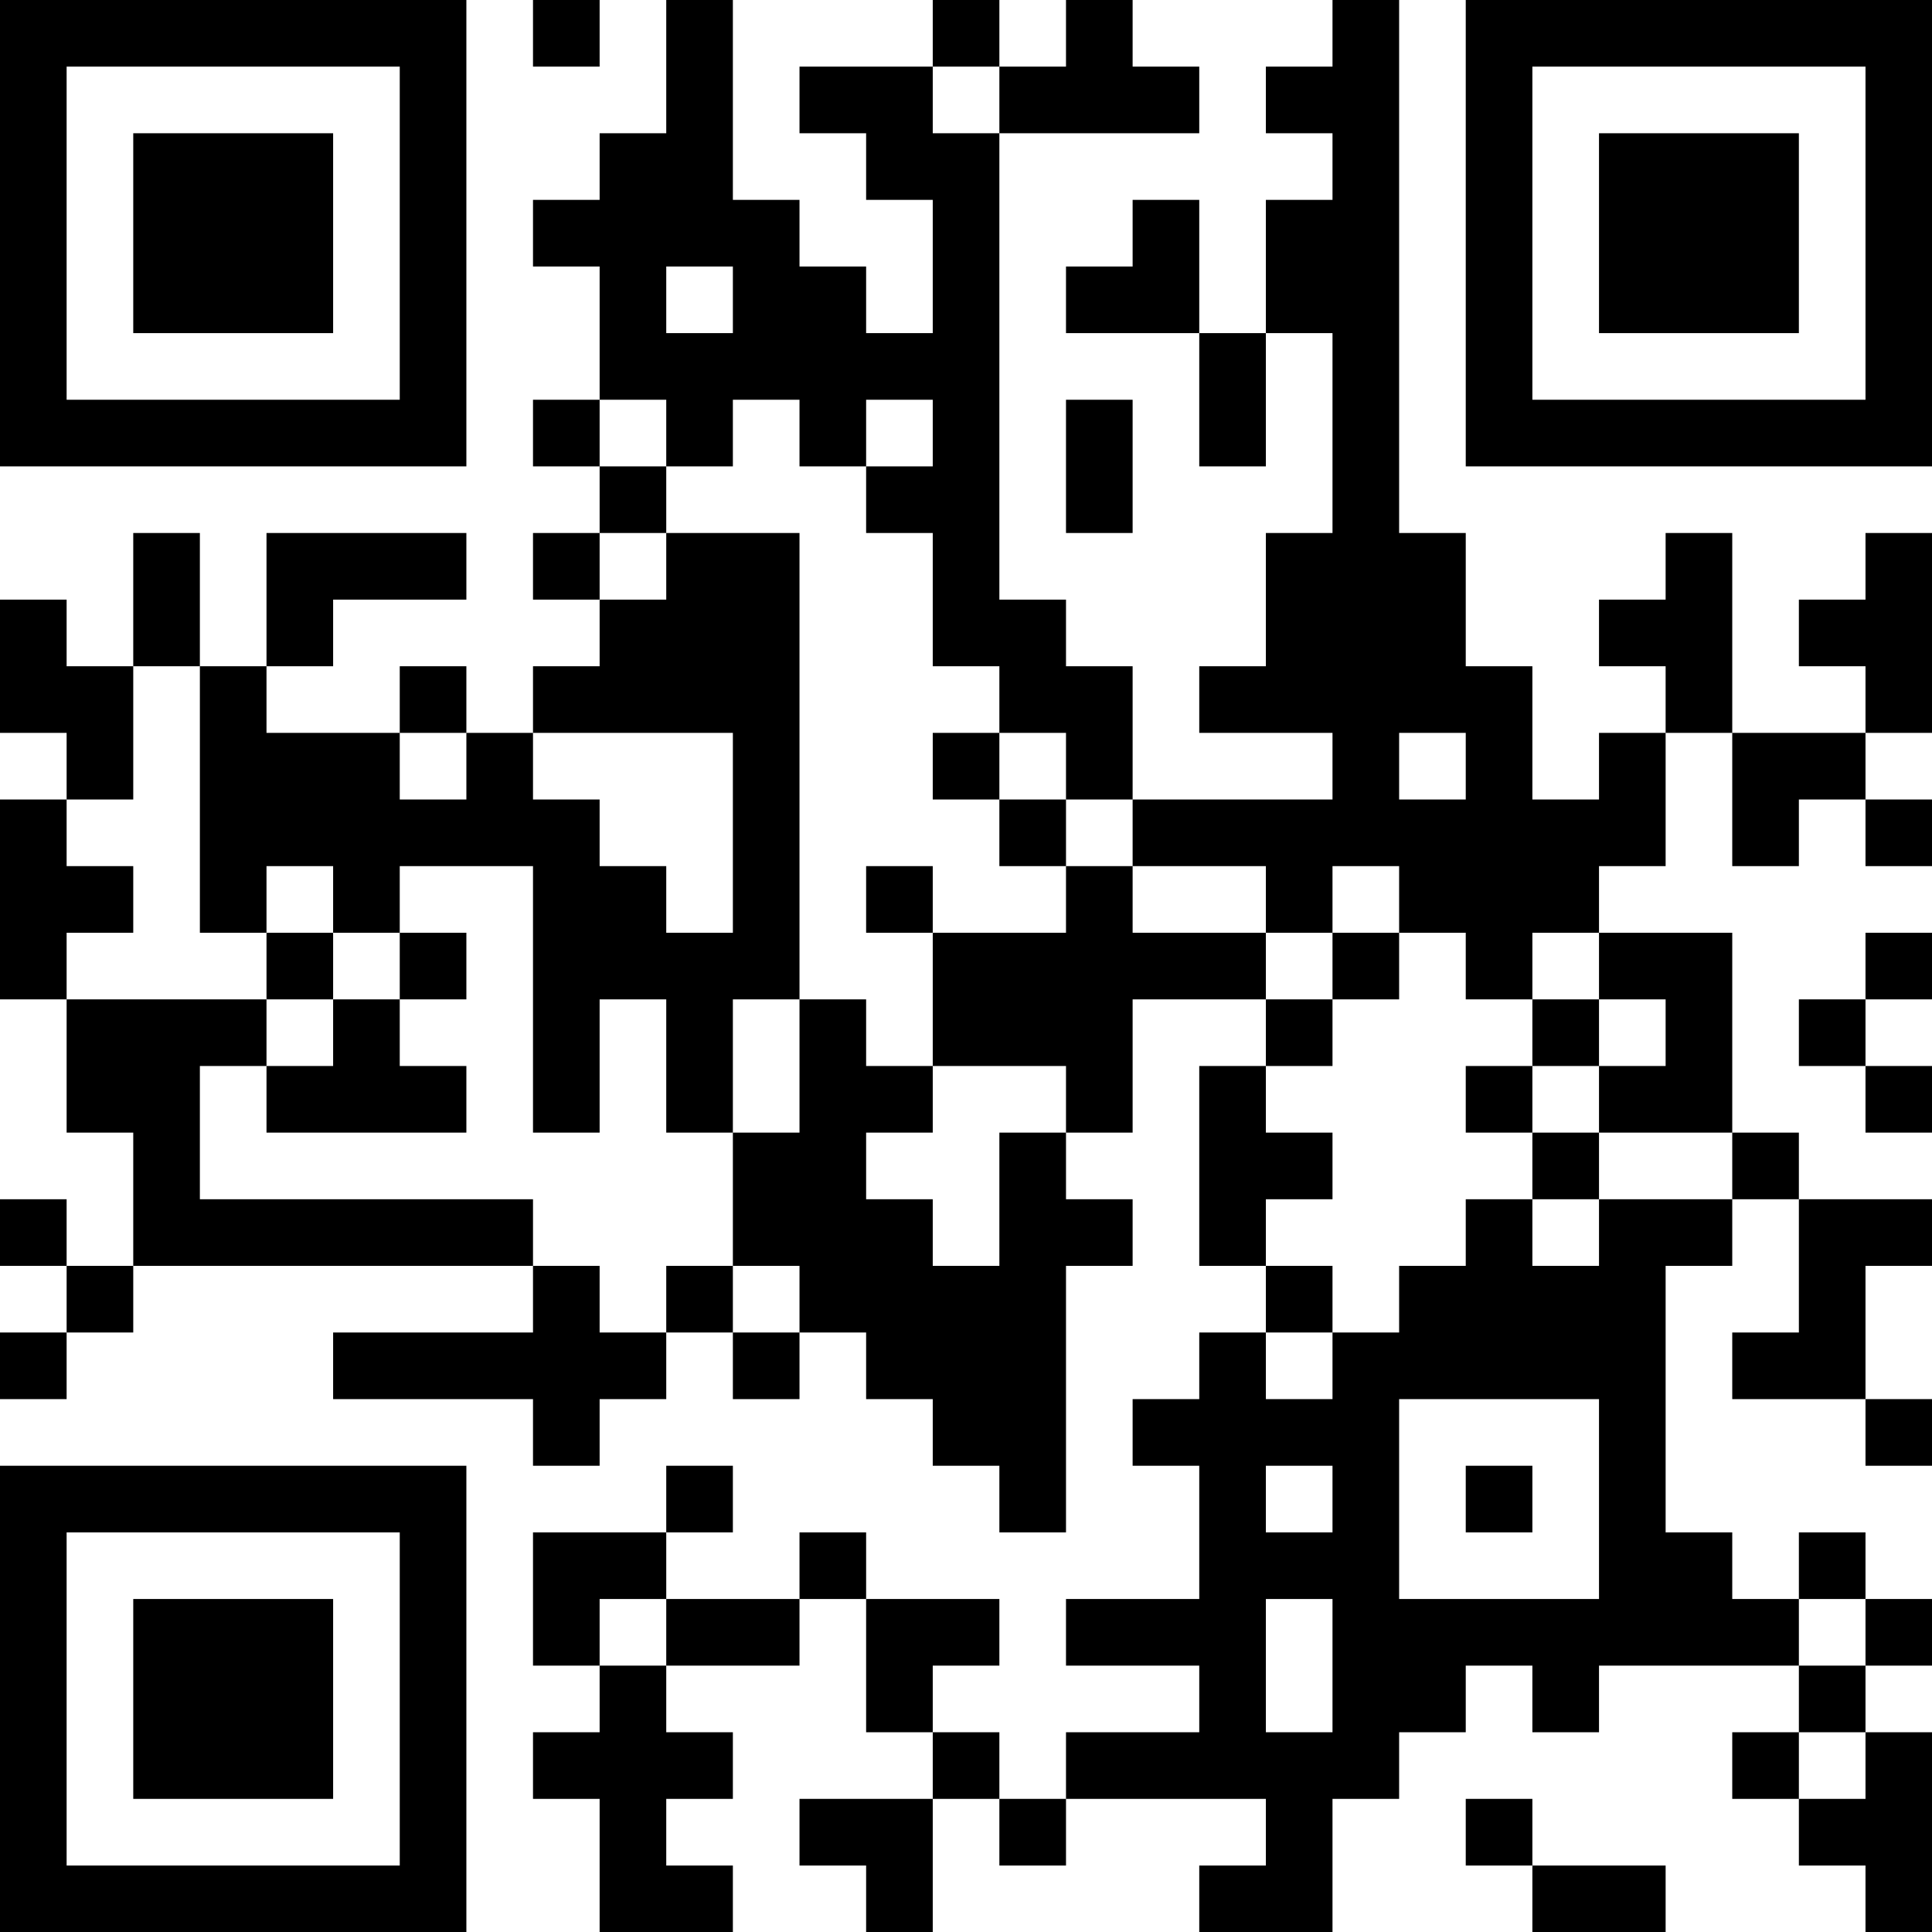 <?xml version="1.0" encoding="UTF-8"?>
<svg xmlns="http://www.w3.org/2000/svg" version="1.1" width="200" height="200" viewBox="0 0 200 200"><rect x="0" y="0" width="200" height="200" fill="#ffffff"/><g transform="scale(6.897)"><g transform="translate(0,0)"><path fill-rule="evenodd" d="M8 0L8 1L9 1L9 0ZM10 0L10 2L9 2L9 3L8 3L8 4L9 4L9 6L8 6L8 7L9 7L9 8L8 8L8 9L9 9L9 10L8 10L8 11L7 11L7 10L6 10L6 11L4 11L4 10L5 10L5 9L7 9L7 8L4 8L4 10L3 10L3 8L2 8L2 10L1 10L1 9L0 9L0 11L1 11L1 12L0 12L0 15L1 15L1 17L2 17L2 19L1 19L1 18L0 18L0 19L1 19L1 20L0 20L0 21L1 21L1 20L2 20L2 19L8 19L8 20L5 20L5 21L8 21L8 22L9 22L9 21L10 21L10 20L11 20L11 21L12 21L12 20L13 20L13 21L14 21L14 22L15 22L15 23L16 23L16 19L17 19L17 18L16 18L16 17L17 17L17 15L19 15L19 16L18 16L18 19L19 19L19 20L18 20L18 21L17 21L17 22L18 22L18 24L16 24L16 25L18 25L18 26L16 26L16 27L15 27L15 26L14 26L14 25L15 25L15 24L13 24L13 23L12 23L12 24L10 24L10 23L11 23L11 22L10 22L10 23L8 23L8 25L9 25L9 26L8 26L8 27L9 27L9 29L11 29L11 28L10 28L10 27L11 27L11 26L10 26L10 25L12 25L12 24L13 24L13 26L14 26L14 27L12 27L12 28L13 28L13 29L14 29L14 27L15 27L15 28L16 28L16 27L19 27L19 28L18 28L18 29L20 29L20 27L21 27L21 26L22 26L22 25L23 25L23 26L24 26L24 25L27 25L27 26L26 26L26 27L27 27L27 28L28 28L28 29L29 29L29 26L28 26L28 25L29 25L29 24L28 24L28 23L27 23L27 24L26 24L26 23L25 23L25 19L26 19L26 18L27 18L27 20L26 20L26 21L28 21L28 22L29 22L29 21L28 21L28 19L29 19L29 18L27 18L27 17L26 17L26 14L24 14L24 13L25 13L25 11L26 11L26 13L27 13L27 12L28 12L28 13L29 13L29 12L28 12L28 11L29 11L29 8L28 8L28 9L27 9L27 10L28 10L28 11L26 11L26 8L25 8L25 9L24 9L24 10L25 10L25 11L24 11L24 12L23 12L23 10L22 10L22 8L21 8L21 0L20 0L20 1L19 1L19 2L20 2L20 3L19 3L19 5L18 5L18 3L17 3L17 4L16 4L16 5L18 5L18 7L19 7L19 5L20 5L20 8L19 8L19 10L18 10L18 11L20 11L20 12L17 12L17 10L16 10L16 9L15 9L15 2L18 2L18 1L17 1L17 0L16 0L16 1L15 1L15 0L14 0L14 1L12 1L12 2L13 2L13 3L14 3L14 5L13 5L13 4L12 4L12 3L11 3L11 0ZM14 1L14 2L15 2L15 1ZM10 4L10 5L11 5L11 4ZM9 6L9 7L10 7L10 8L9 8L9 9L10 9L10 8L12 8L12 15L11 15L11 17L10 17L10 15L9 15L9 17L8 17L8 13L6 13L6 14L5 14L5 13L4 13L4 14L3 14L3 10L2 10L2 12L1 12L1 13L2 13L2 14L1 14L1 15L4 15L4 16L3 16L3 18L8 18L8 19L9 19L9 20L10 20L10 19L11 19L11 20L12 20L12 19L11 19L11 17L12 17L12 15L13 15L13 16L14 16L14 17L13 17L13 18L14 18L14 19L15 19L15 17L16 17L16 16L14 16L14 14L16 14L16 13L17 13L17 14L19 14L19 15L20 15L20 16L19 16L19 17L20 17L20 18L19 18L19 19L20 19L20 20L19 20L19 21L20 21L20 20L21 20L21 19L22 19L22 18L23 18L23 19L24 19L24 18L26 18L26 17L24 17L24 16L25 16L25 15L24 15L24 14L23 14L23 15L22 15L22 14L21 14L21 13L20 13L20 14L19 14L19 13L17 13L17 12L16 12L16 11L15 11L15 10L14 10L14 8L13 8L13 7L14 7L14 6L13 6L13 7L12 7L12 6L11 6L11 7L10 7L10 6ZM16 6L16 8L17 8L17 6ZM6 11L6 12L7 12L7 11ZM8 11L8 12L9 12L9 13L10 13L10 14L11 14L11 11ZM14 11L14 12L15 12L15 13L16 13L16 12L15 12L15 11ZM21 11L21 12L22 12L22 11ZM13 13L13 14L14 14L14 13ZM4 14L4 15L5 15L5 16L4 16L4 17L7 17L7 16L6 16L6 15L7 15L7 14L6 14L6 15L5 15L5 14ZM20 14L20 15L21 15L21 14ZM28 14L28 15L27 15L27 16L28 16L28 17L29 17L29 16L28 16L28 15L29 15L29 14ZM23 15L23 16L22 16L22 17L23 17L23 18L24 18L24 17L23 17L23 16L24 16L24 15ZM21 21L21 24L24 24L24 21ZM19 22L19 23L20 23L20 22ZM22 22L22 23L23 23L23 22ZM9 24L9 25L10 25L10 24ZM19 24L19 26L20 26L20 24ZM27 24L27 25L28 25L28 24ZM27 26L27 27L28 27L28 26ZM22 27L22 28L23 28L23 29L25 29L25 28L23 28L23 27ZM0 0L0 7L7 7L7 0ZM1 1L1 6L6 6L6 1ZM2 2L2 5L5 5L5 2ZM22 0L22 7L29 7L29 0ZM23 1L23 6L28 6L28 1ZM24 2L24 5L27 5L27 2ZM0 22L0 29L7 29L7 22ZM1 23L1 28L6 28L6 23ZM2 24L2 27L5 27L5 24Z" fill="#000000"/></g></g></svg>
